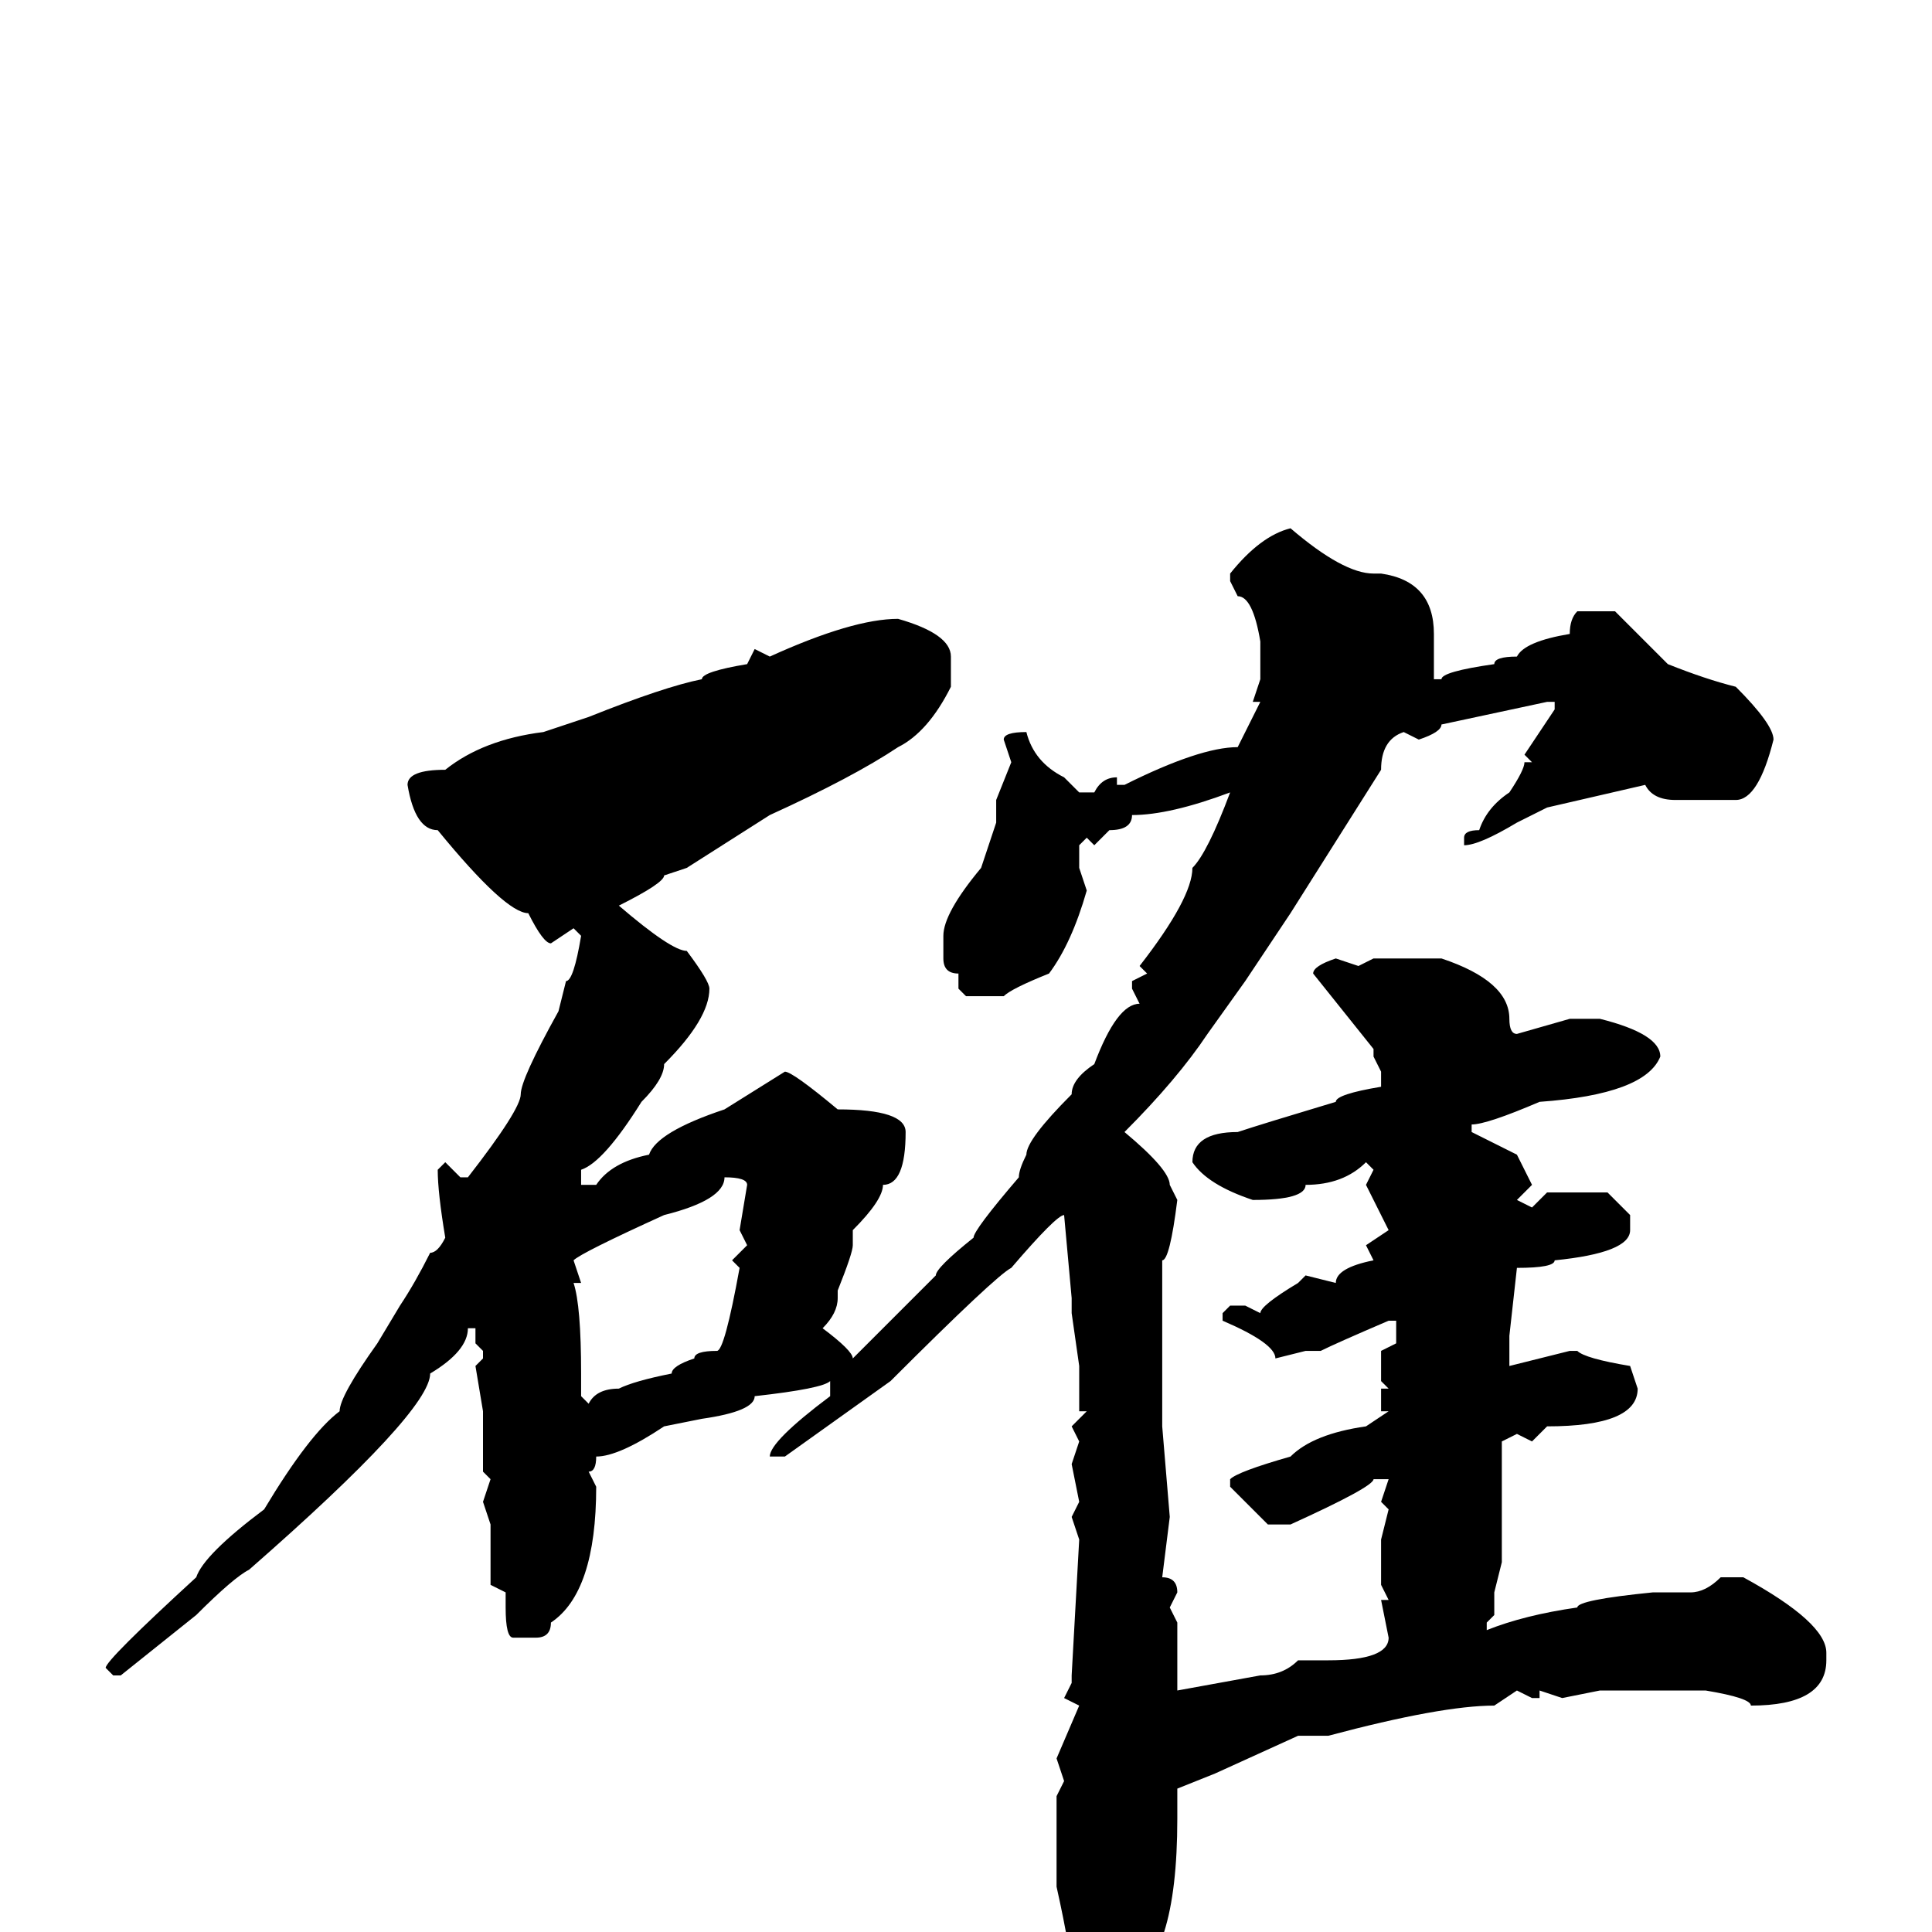 <svg xmlns="http://www.w3.org/2000/svg" viewBox="0 -256 256 256">
	<path fill="#000000" d="M171 -186Q178 -180 182 -180H183Q190 -179 190 -172V-170V-167V-166H191Q191 -167 198 -168Q198 -169 201 -169Q202 -171 208 -172Q208 -174 209 -175H214L221 -168Q226 -166 230 -165Q235 -160 235 -158Q233 -150 230 -150H227H223H222Q219 -150 218 -152L205 -149L201 -147Q196 -144 194 -144V-145Q194 -146 196 -146Q197 -149 200 -151Q202 -154 202 -155H203L202 -156L206 -162V-163H205L191 -160Q191 -159 188 -158L186 -159Q183 -158 183 -154L171 -135L165 -126L160 -119Q156 -113 149 -106Q155 -101 155 -99L156 -97Q155 -89 154 -89V-82V-77V-76V-75V-73V-67L155 -55L154 -47Q156 -47 156 -45L155 -43L156 -41V-38V-36V-34V-32L167 -34Q170 -34 172 -36H174H176Q184 -36 184 -39L183 -44H184L183 -46V-52L184 -56L183 -57L184 -60H183H182Q182 -59 171 -54H168L163 -59V-60Q164 -61 171 -63Q174 -66 181 -67L184 -69H183V-72H184L183 -73V-77L185 -78V-81H184Q177 -78 175 -77H173L169 -76Q169 -78 162 -81V-82L163 -83H165L167 -82Q167 -83 172 -86L173 -87L177 -86Q177 -88 182 -89L181 -91L184 -93L181 -99L182 -101L181 -102Q178 -99 173 -99Q173 -97 166 -97Q160 -99 158 -102Q158 -106 164 -106Q167 -107 177 -110Q177 -111 183 -112V-114L182 -116V-117L174 -127Q174 -128 177 -129L180 -128L182 -129H187H191Q200 -126 200 -121Q200 -119 201 -119L208 -121H212Q220 -119 220 -116Q218 -111 204 -110Q197 -107 195 -107V-106L201 -103L203 -99L201 -97L203 -96L205 -98H213L216 -95V-93Q216 -90 206 -89Q206 -88 201 -88L200 -79V-75L208 -77H209Q210 -76 216 -75L217 -72Q217 -67 205 -67L203 -65L201 -66L199 -65V-61V-60V-50V-49L198 -45V-42L197 -41V-40Q202 -42 209 -43Q209 -44 219 -45H220H224Q226 -45 228 -47H231Q242 -41 242 -37V-36Q242 -30 232 -30Q232 -31 226 -32H219H215H212L207 -31L204 -32V-31H203L201 -32L198 -30Q191 -30 176 -26H173H172L161 -21L156 -19V-18V-15Q156 4 149 7Q149 9 143 10L142 9V6Q142 3 140 -6V-7V-12V-18L141 -20L140 -23L143 -30L141 -31L142 -33V-34L143 -52L142 -55L143 -57L142 -62L143 -65L142 -67L144 -69H143V-75L142 -82V-84L141 -95Q140 -95 134 -88Q132 -87 118 -73L104 -63H102Q102 -65 110 -71V-72V-73Q109 -72 100 -71Q100 -69 93 -68L88 -67Q82 -63 79 -63Q79 -61 78 -61L79 -59Q79 -45 73 -41Q73 -39 71 -39H68Q67 -39 67 -43V-45L65 -46V-50H66H65V-54L64 -57L65 -60L64 -61V-63V-64V-65V-69L63 -75L64 -76V-77L63 -78V-80H62Q62 -77 57 -74Q57 -69 33 -48Q31 -47 26 -42L16 -34H15L14 -35Q14 -36 26 -47Q27 -50 35 -56Q41 -66 45 -69Q45 -71 50 -78L53 -83Q55 -86 57 -90Q58 -90 59 -92Q58 -98 58 -101L59 -102L61 -100H62Q69 -109 69 -111Q69 -113 74 -122L75 -126Q76 -126 77 -132L76 -133L73 -131Q72 -131 70 -135Q67 -135 58 -146Q55 -146 54 -152Q54 -154 59 -154Q64 -158 72 -159L78 -161Q88 -165 93 -166Q93 -167 99 -168L100 -170L102 -169Q113 -174 119 -174Q126 -172 126 -169V-165Q123 -159 119 -157Q113 -153 102 -148L91 -141L88 -140Q88 -139 82 -136Q89 -130 91 -130Q94 -126 94 -125Q94 -121 88 -115Q88 -113 85 -110Q80 -102 77 -101V-99H79Q81 -102 86 -103Q87 -106 96 -109L104 -114Q105 -114 111 -109Q120 -109 120 -106Q120 -99 117 -99Q117 -97 113 -93V-91Q113 -90 111 -85V-84Q111 -82 109 -80Q113 -77 113 -76L124 -87Q124 -88 129 -92Q129 -93 135 -100Q135 -101 136 -103Q136 -105 142 -111Q142 -113 145 -115Q148 -123 151 -123L150 -125V-126L152 -127L151 -128Q158 -137 158 -141Q160 -143 163 -151Q155 -148 150 -148Q150 -146 147 -146L145 -144L144 -145L143 -144V-141L144 -138Q142 -131 139 -127Q134 -125 133 -124H128L127 -125V-127Q125 -127 125 -129V-132Q125 -135 130 -141L132 -147V-150L134 -155L133 -158Q133 -159 136 -159Q137 -155 141 -153L143 -151H145Q146 -153 148 -153V-152H149Q159 -157 164 -157L167 -163H166L167 -166V-169V-170V-171Q166 -177 164 -177L163 -179V-180Q167 -185 171 -186ZM96 -100Q96 -97 88 -95Q77 -90 76 -89L77 -86H76Q77 -83 77 -74V-71L78 -70Q79 -72 82 -72Q84 -73 89 -74Q89 -75 92 -76Q92 -77 95 -77Q96 -77 98 -88L97 -89L99 -91L98 -93L99 -99Q99 -100 96 -100Z"/>
</svg>